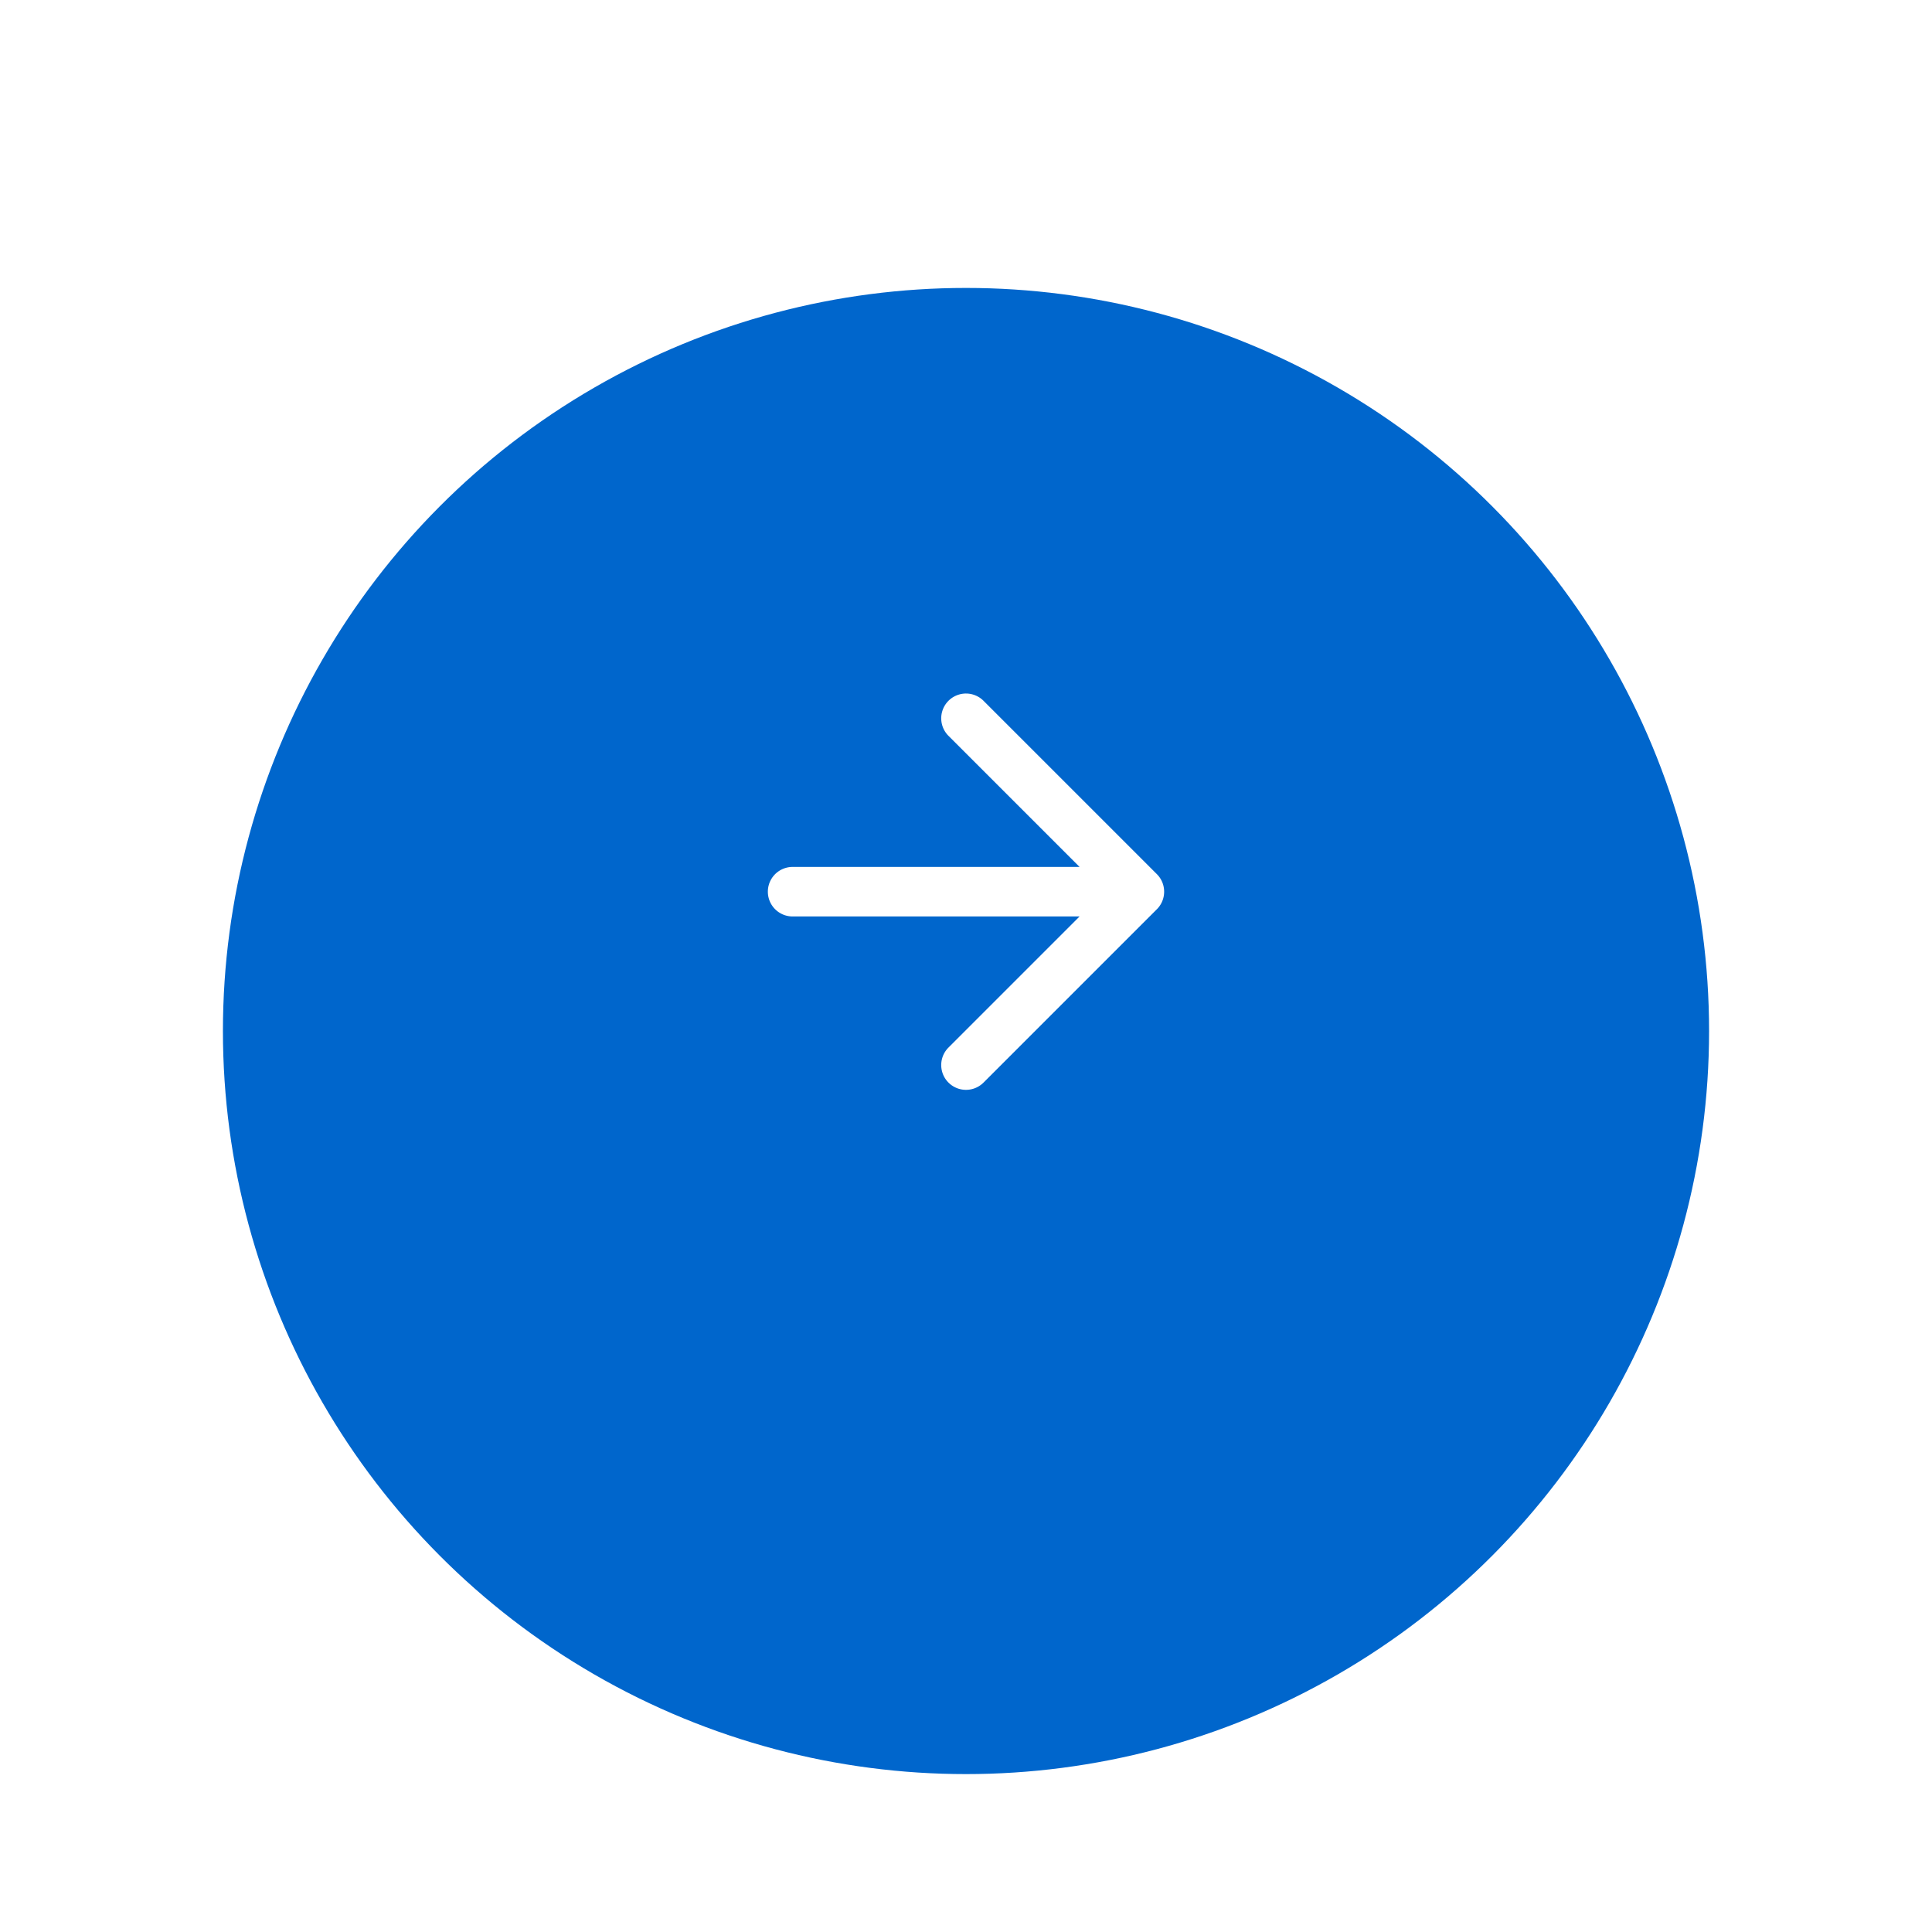 <svg width="104" height="104" fill="none" xmlns="http://www.w3.org/2000/svg"><g filter="url(#filter0_dddddd_14_350)"><circle cx="52" cy="48" r="40" fill="#06C"/></g><path fill-rule="evenodd" clip-rule="evenodd" d="M51.057 39.61a1.333 1.333 0 111.886-1.886l9.333 9.333c.52.52.52 1.365 0 1.886l-9.333 9.333a1.333 1.333 0 01-1.886-1.886l7.057-7.057H42.667a1.333 1.333 0 110-2.666h15.447l-7.057-7.058z" fill="#fff"/><defs><filter id="filter0_dddddd_14_350" x="0" y="0" width="104" height="104" filterUnits="userSpaceOnUse" color-interpolation-filters="sRGB"><feFlood flood-opacity="0" result="BackgroundImageFix"/><feColorMatrix in="SourceAlpha" values="0 0 0 0 0 0 0 0 0 0 0 0 0 0 0 0 0 0 127 0" result="hardAlpha"/><feOffset dy="1.7"/><feGaussianBlur stdDeviation="2.5"/><feColorMatrix values="0 0 0 0 0 0 0 0 0 0 0 0 0 0 0 0 0 0 0.036 0"/><feBlend in2="BackgroundImageFix" result="effect1_dropShadow_14_350"/><feColorMatrix in="SourceAlpha" values="0 0 0 0 0 0 0 0 0 0 0 0 0 0 0 0 0 0 127 0" result="hardAlpha"/><feOffset dy=".9"/><feGaussianBlur stdDeviation="1.35"/><feColorMatrix values="0 0 0 0 0 0 0 0 0 0 0 0 0 0 0 0 0 0 0.03 0"/><feBlend in2="effect1_dropShadow_14_350" result="effect2_dropShadow_14_350"/><feColorMatrix in="SourceAlpha" values="0 0 0 0 0 0 0 0 0 0 0 0 0 0 0 0 0 0 127 0" result="hardAlpha"/><feOffset dy=".5"/><feGaussianBlur stdDeviation=".75"/><feColorMatrix values="0 0 0 0 0 0 0 0 0 0 0 0 0 0 0 0 0 0 0.025 0"/><feBlend in2="effect2_dropShadow_14_350" result="effect3_dropShadow_14_350"/><feColorMatrix in="SourceAlpha" values="0 0 0 0 0 0 0 0 0 0 0 0 0 0 0 0 0 0 127 0" result="hardAlpha"/><feOffset dy=".3"/><feGaussianBlur stdDeviation=".4"/><feColorMatrix values="0 0 0 0 0 0 0 0 0 0 0 0 0 0 0 0 0 0 0.02 0"/><feBlend in2="effect3_dropShadow_14_350" result="effect4_dropShadow_14_350"/><feColorMatrix in="SourceAlpha" values="0 0 0 0 0 0 0 0 0 0 0 0 0 0 0 0 0 0 127 0" result="hardAlpha"/><feOffset dy=".1"/><feGaussianBlur stdDeviation=".15"/><feColorMatrix values="0 0 0 0 0 0 0 0 0 0 0 0 0 0 0 0 0 0 0.014 0"/><feBlend in2="effect4_dropShadow_14_350" result="effect5_dropShadow_14_350"/><feColorMatrix in="SourceAlpha" values="0 0 0 0 0 0 0 0 0 0 0 0 0 0 0 0 0 0 127 0" result="hardAlpha"/><feOffset dy="4"/><feGaussianBlur stdDeviation="6"/><feColorMatrix values="0 0 0 0 0 0 0 0 0 0 0 0 0 0 0 0 0 0 0.05 0"/><feBlend in2="effect5_dropShadow_14_350" result="effect6_dropShadow_14_350"/><feBlend in="SourceGraphic" in2="effect6_dropShadow_14_350" result="shape"/></filter></defs></svg>